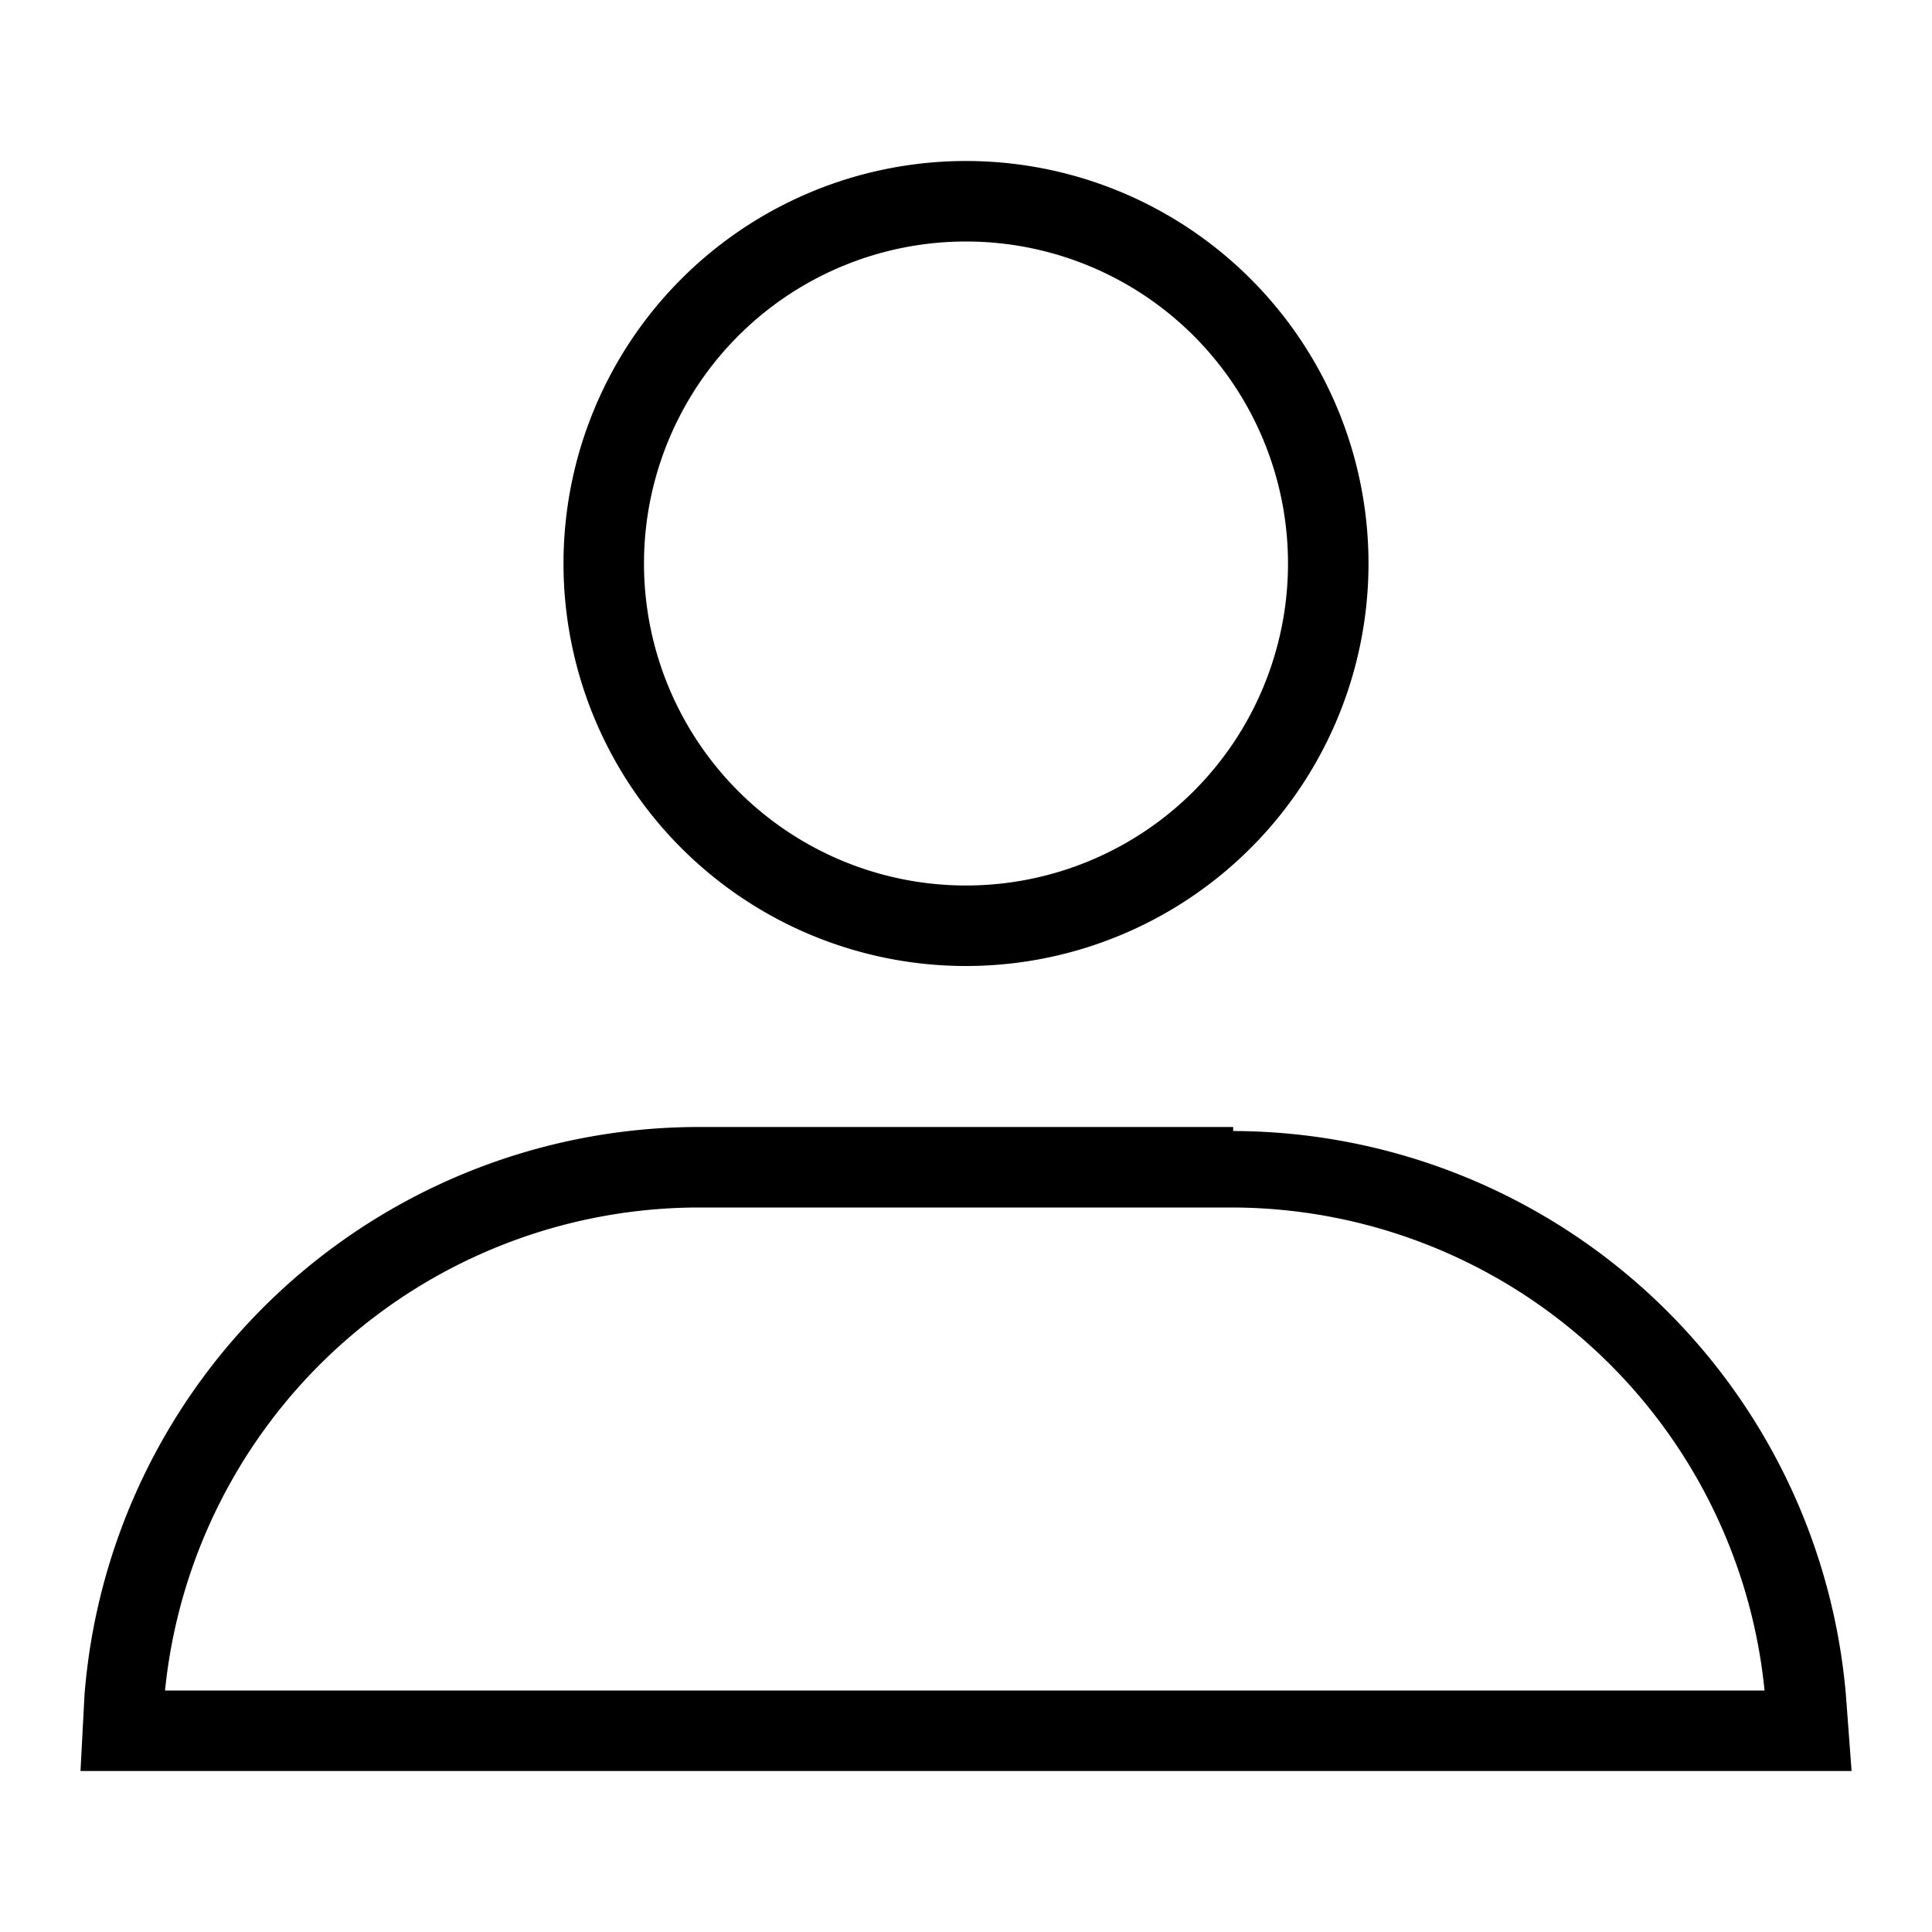 <svg id="Icon_Profile_Outline" data-name="Icon Profile Outline" xmlns="http://www.w3.org/2000/svg" width="24" height="24" viewBox="0 0 24 24">
  <g id="Canvas">
    <rect id="Brand_Icon_Asset_Canvas" data-name="Brand/Icon/Asset/Canvas" width="24" height="24" fill="rgba(0,0,0,0)"/>
  </g>
  <path id="Icon" d="M-6030,20l.05-.95A7.659,7.659,0,0,1-6022.339,12h6.658v.05a7.658,7.658,0,0,1,7.611,7l.071.95Zm1.05-1h19.87a6.661,6.661,0,0,0-6.6-6h-6.658A6.671,6.671,0,0,0-6028.95,19ZM-6024,5a5,5,0,0,1,5-5,5,5,0,0,1,5,5,5,5,0,0,1-5,5A5,5,0,0,1-6024,5Zm1,0a4,4,0,0,0,4,4,4,4,0,0,0,4-4,4,4,0,0,0-4-4A4,4,0,0,0-6023,5Z" transform="translate(6031 2)"/>
</svg>
